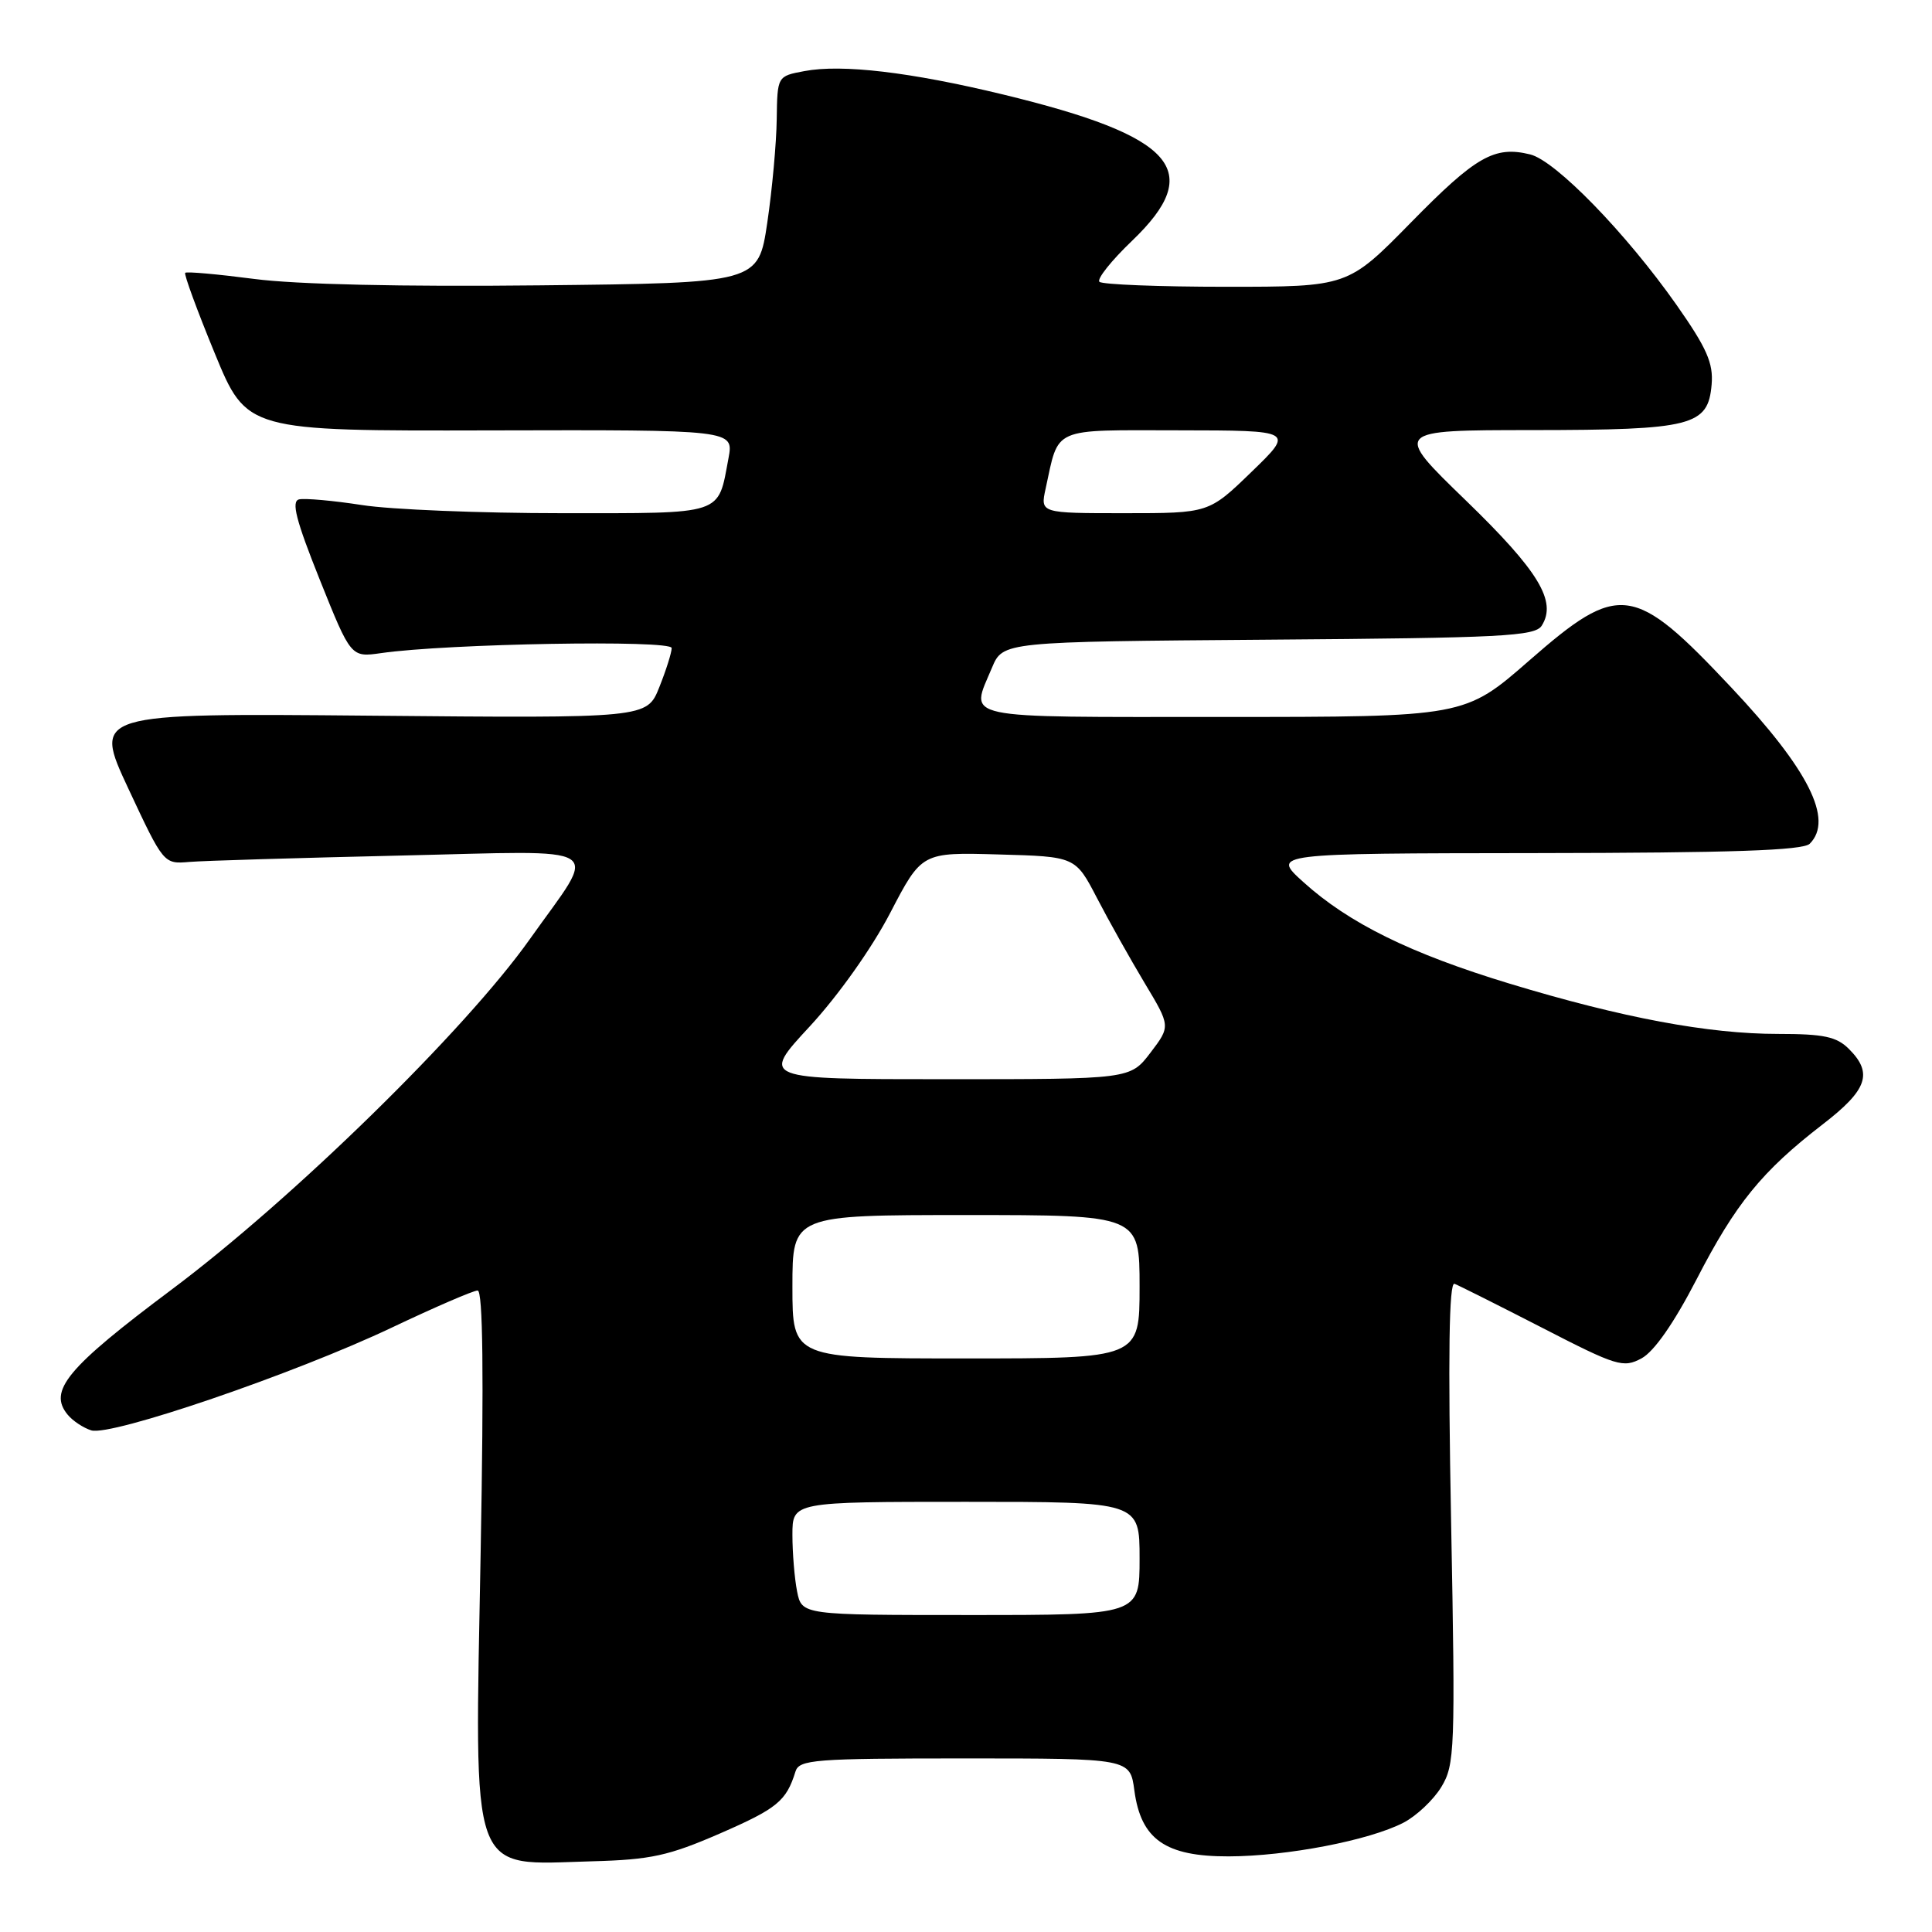 <?xml version="1.0" encoding="UTF-8" standalone="no"?>
<!DOCTYPE svg PUBLIC "-//W3C//DTD SVG 1.1//EN" "http://www.w3.org/Graphics/SVG/1.1/DTD/svg11.dtd" >
<svg xmlns="http://www.w3.org/2000/svg" xmlns:xlink="http://www.w3.org/1999/xlink" version="1.1" viewBox="0 0 256 256">
 <g >
 <path fill="currentColor"
d=" M 95.41 242.94 C 102.98 239.64 104.19 238.65 105.40 234.75 C 105.89 233.15 107.85 233.00 127.84 233.00 C 149.74 233.00 149.74 233.00 150.31 237.25 C 151.18 243.74 154.42 246.00 162.81 245.98 C 170.54 245.96 181.43 243.86 185.96 241.52 C 187.68 240.63 189.94 238.50 190.98 236.79 C 192.77 233.84 192.85 231.91 192.28 201.70 C 191.86 179.59 192.00 169.85 192.73 170.11 C 193.30 170.33 198.53 172.95 204.35 175.94 C 214.23 181.03 215.09 181.29 217.51 179.99 C 219.17 179.10 221.80 175.33 224.79 169.55 C 229.99 159.46 233.46 155.20 241.52 148.98 C 247.44 144.42 248.21 142.21 245.00 139.00 C 243.36 137.36 241.67 137.00 235.61 137.00 C 226.38 137.00 214.98 134.87 200.07 130.35 C 186.91 126.36 178.72 122.33 172.68 116.86 C 168.50 113.08 168.50 113.08 203.55 113.04 C 229.43 113.01 238.91 112.69 239.80 111.80 C 242.99 108.61 239.66 101.99 229.39 91.08 C 216.47 77.34 214.57 77.09 202.66 87.50 C 194.08 95.00 194.08 95.00 162.04 95.00 C 126.58 95.00 128.54 95.42 131.44 88.48 C 132.89 85.03 132.89 85.03 168.08 84.76 C 199.03 84.53 203.40 84.31 204.29 82.90 C 206.32 79.68 203.90 75.68 194.24 66.32 C 184.61 57.00 184.61 57.00 203.05 56.99 C 224.26 56.97 226.33 56.44 226.80 50.95 C 227.04 48.11 226.16 46.12 222.14 40.39 C 215.46 30.89 206.12 21.28 202.75 20.46 C 198.02 19.30 195.57 20.70 186.96 29.48 C 178.60 38.00 178.60 38.00 162.47 38.00 C 153.59 38.00 146.04 37.70 145.68 37.34 C 145.31 36.98 147.26 34.53 150.01 31.90 C 159.73 22.58 155.73 18.05 132.91 12.52 C 120.64 9.55 111.57 8.48 106.59 9.42 C 103.00 10.09 103.00 10.09 102.92 15.80 C 102.88 18.93 102.32 25.10 101.67 29.50 C 100.48 37.50 100.48 37.50 71.49 37.81 C 53.40 38.01 39.19 37.69 33.68 36.96 C 28.83 36.33 24.72 35.96 24.54 36.15 C 24.36 36.34 26.12 41.14 28.45 46.80 C 32.69 57.11 32.69 57.11 64.96 57.03 C 97.23 56.95 97.23 56.95 96.53 60.71 C 95.09 68.35 96.16 68.00 74.41 68.00 C 63.67 68.00 51.76 67.52 47.95 66.92 C 44.14 66.33 40.40 66.00 39.63 66.17 C 38.57 66.42 39.22 68.94 42.37 76.81 C 46.50 87.11 46.50 87.11 50.50 86.54 C 59.24 85.28 89.00 84.76 89.00 85.87 C 89.00 86.47 88.26 88.81 87.36 91.06 C 85.72 95.17 85.72 95.17 49.03 94.83 C 12.34 94.50 12.34 94.50 17.01 104.50 C 21.68 114.48 21.69 114.50 25.09 114.21 C 26.97 114.05 39.48 113.68 52.89 113.37 C 81.14 112.73 79.33 111.57 70.20 124.45 C 61.67 136.49 38.83 158.84 22.75 170.87 C 8.85 181.27 6.34 184.30 8.98 187.47 C 9.64 188.27 11.04 189.20 12.09 189.53 C 14.69 190.35 39.02 182.03 51.88 175.93 C 57.59 173.22 62.72 171.00 63.29 171.00 C 63.99 171.00 64.12 182.07 63.69 205.61 C 62.89 249.49 62.02 247.08 78.50 246.63 C 86.24 246.42 88.60 245.90 95.41 242.94 Z  M 105.62 210.88 C 105.28 209.16 105.00 205.78 105.00 203.38 C 105.00 199.00 105.00 199.00 128.00 199.00 C 151.00 199.00 151.00 199.00 151.00 206.50 C 151.00 214.00 151.00 214.00 128.62 214.00 C 106.25 214.00 106.25 214.00 105.62 210.88 Z  M 105.00 170.50 C 105.00 161.00 105.00 161.00 128.00 161.00 C 151.00 161.00 151.00 161.00 151.00 170.50 C 151.00 180.00 151.00 180.00 128.00 180.00 C 105.00 180.00 105.00 180.00 105.00 170.50 Z  M 107.30 136.00 C 111.07 131.92 115.53 125.64 117.96 120.96 C 122.14 112.93 122.14 112.93 132.32 113.22 C 142.50 113.50 142.50 113.50 145.36 119.00 C 146.93 122.03 149.77 127.08 151.66 130.24 C 155.11 135.98 155.11 135.98 152.44 139.49 C 149.76 143.00 149.76 143.00 125.29 143.00 C 100.81 143.00 100.81 143.00 107.30 136.00 Z  M 138.55 64.75 C 140.35 56.49 139.18 57.00 156.23 57.02 C 171.50 57.04 171.50 57.04 165.84 62.52 C 160.18 68.00 160.18 68.00 149.01 68.00 C 137.84 68.00 137.84 68.00 138.55 64.75 Z "/>
</g>
</svg>